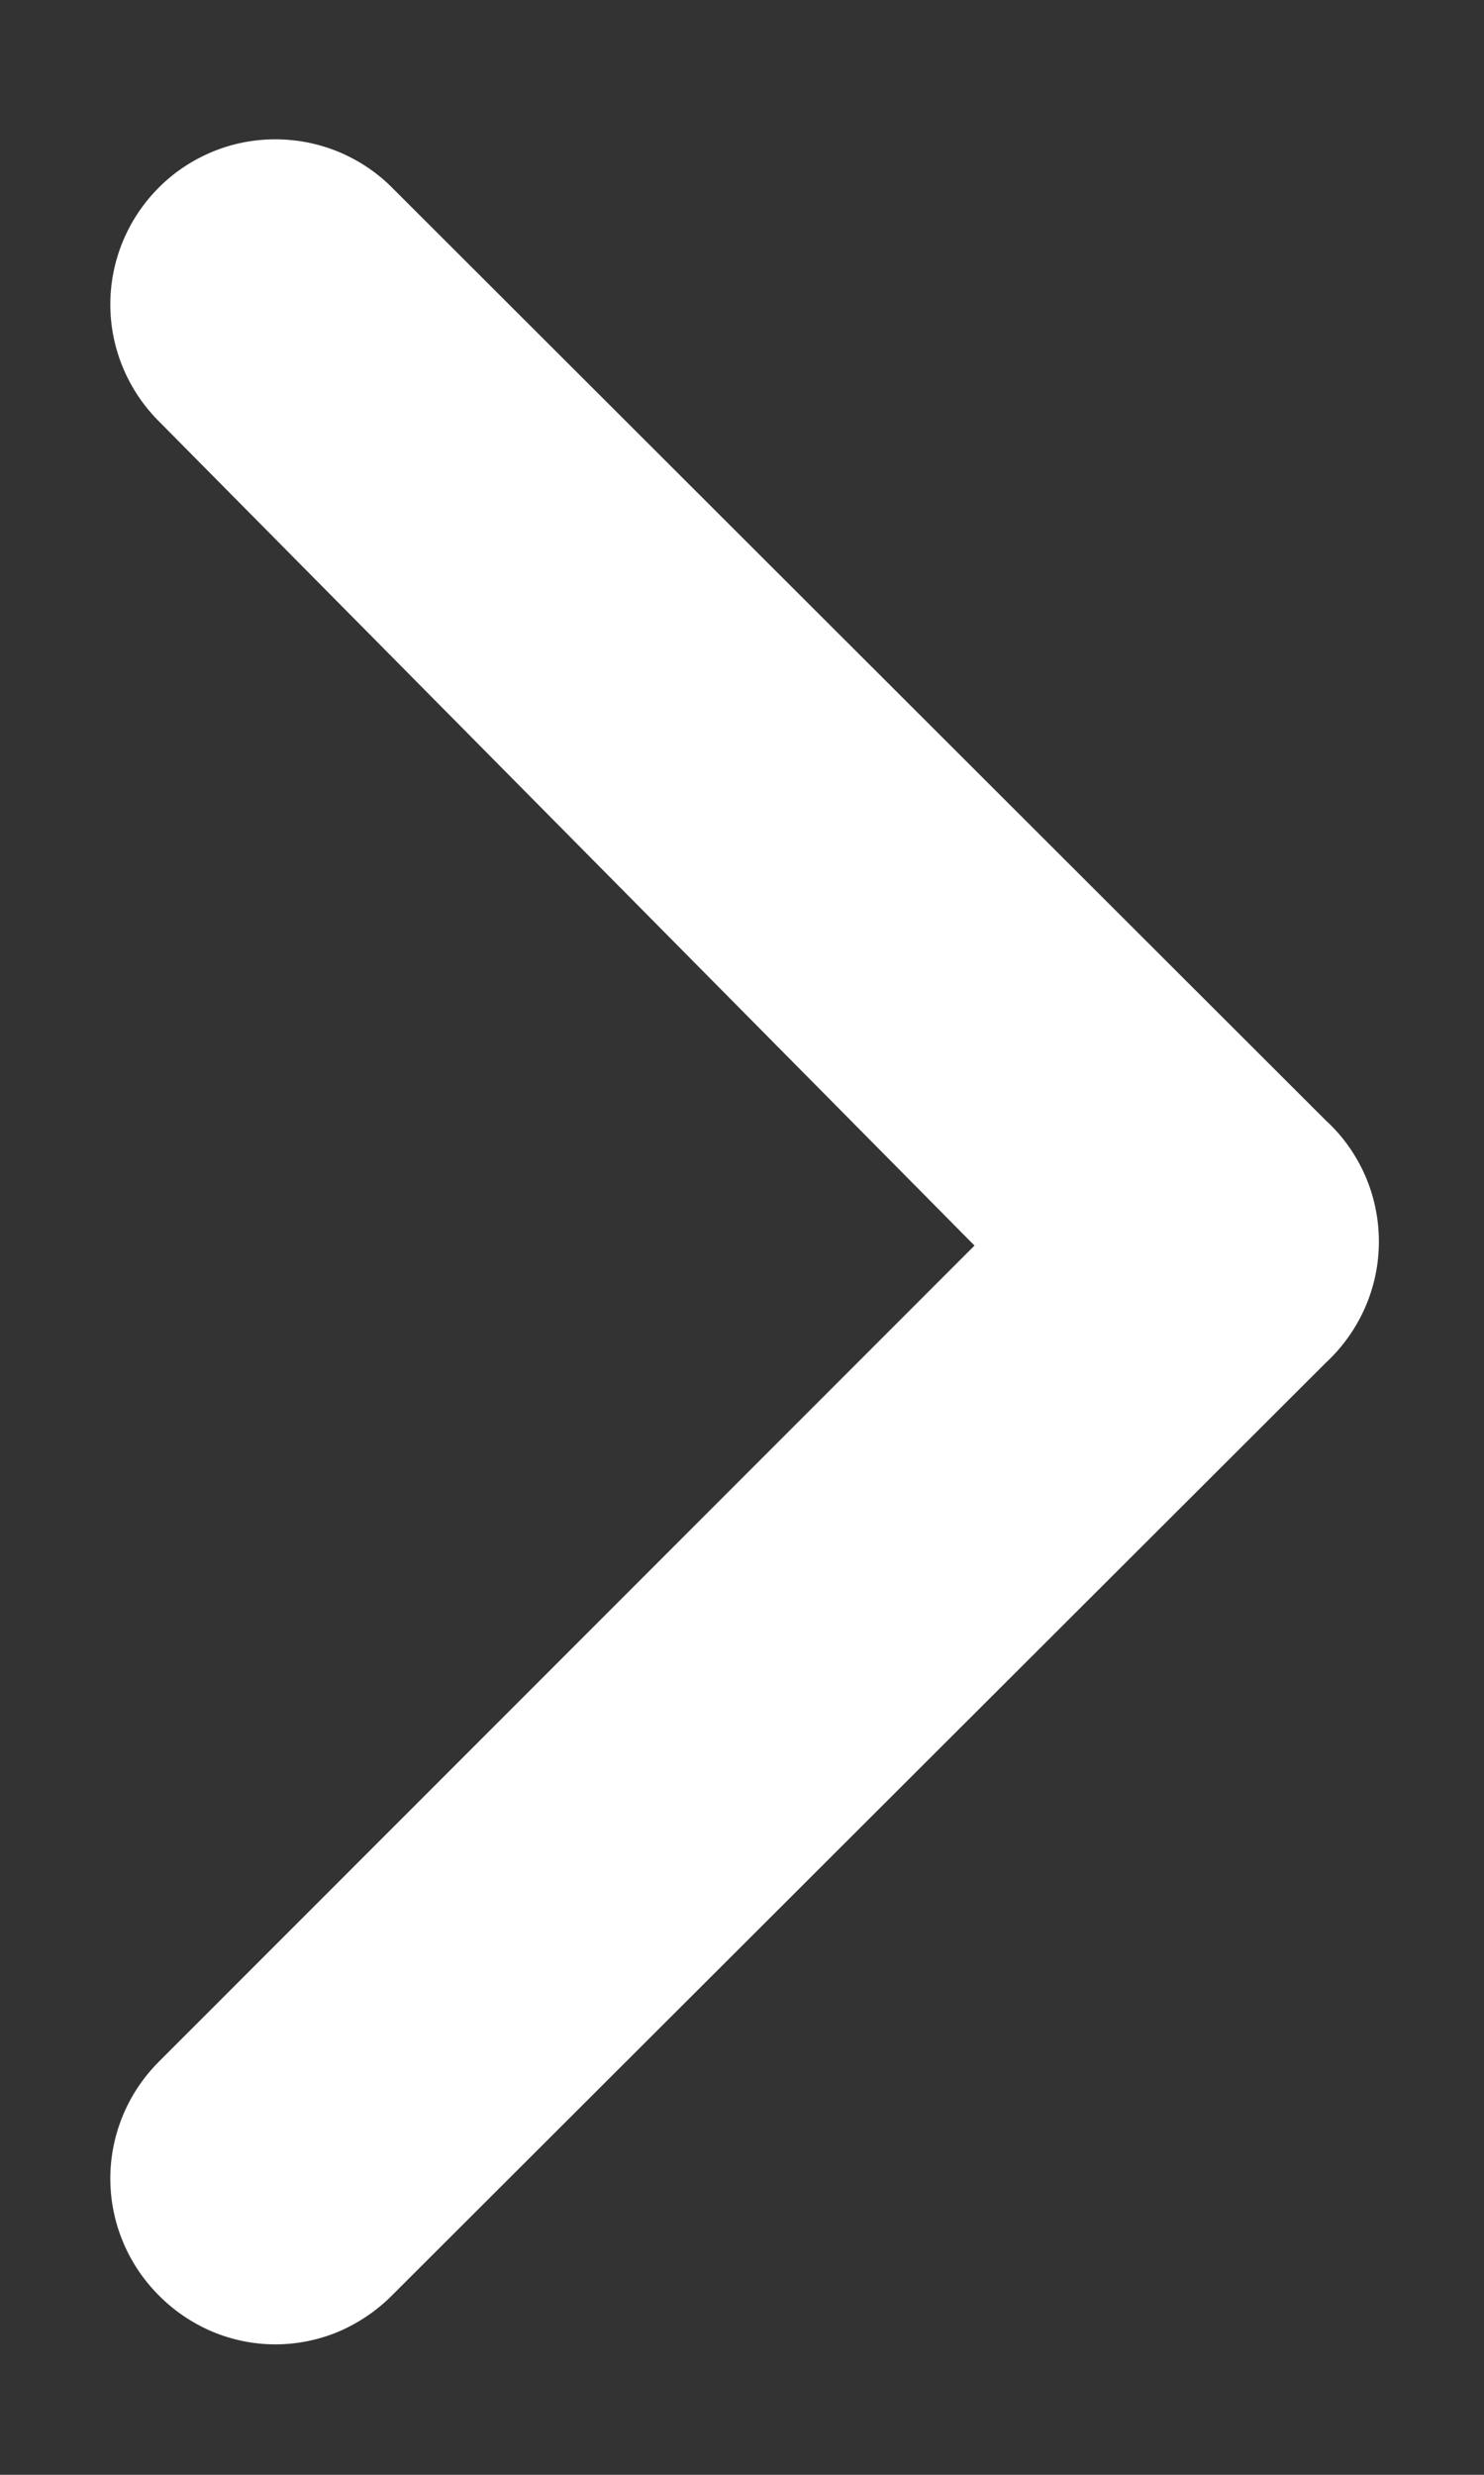 <svg width="6" height="10" viewBox="0 0 6 10" fill="none" xmlns="http://www.w3.org/2000/svg">
<rect x="0" y="0" width="6" height="10" fill="#333333" stroke="none"/>
<path d="M5.36 4.527L1.587 0.76C1.525 0.697 1.451 0.648 1.37 0.614C1.288 0.58 1.201 0.563 1.113 0.563C1.025 0.563 0.938 0.58 0.857 0.614C0.776 0.648 0.702 0.697 0.64 0.76C0.516 0.885 0.446 1.054 0.446 1.23C0.446 1.406 0.516 1.575 0.64 1.7L3.94 5.033L0.64 8.333C0.516 8.458 0.446 8.627 0.446 8.803C0.446 8.979 0.516 9.148 0.64 9.273C0.702 9.336 0.775 9.386 0.857 9.421C0.938 9.455 1.025 9.473 1.113 9.473C1.202 9.473 1.289 9.455 1.37 9.421C1.451 9.386 1.525 9.336 1.587 9.273L5.36 5.507C5.428 5.444 5.482 5.368 5.519 5.284C5.556 5.2 5.575 5.109 5.575 5.017C5.575 4.925 5.556 4.833 5.519 4.749C5.482 4.665 5.428 4.589 5.36 4.527V4.527Z" fill="white"/>
</svg>
